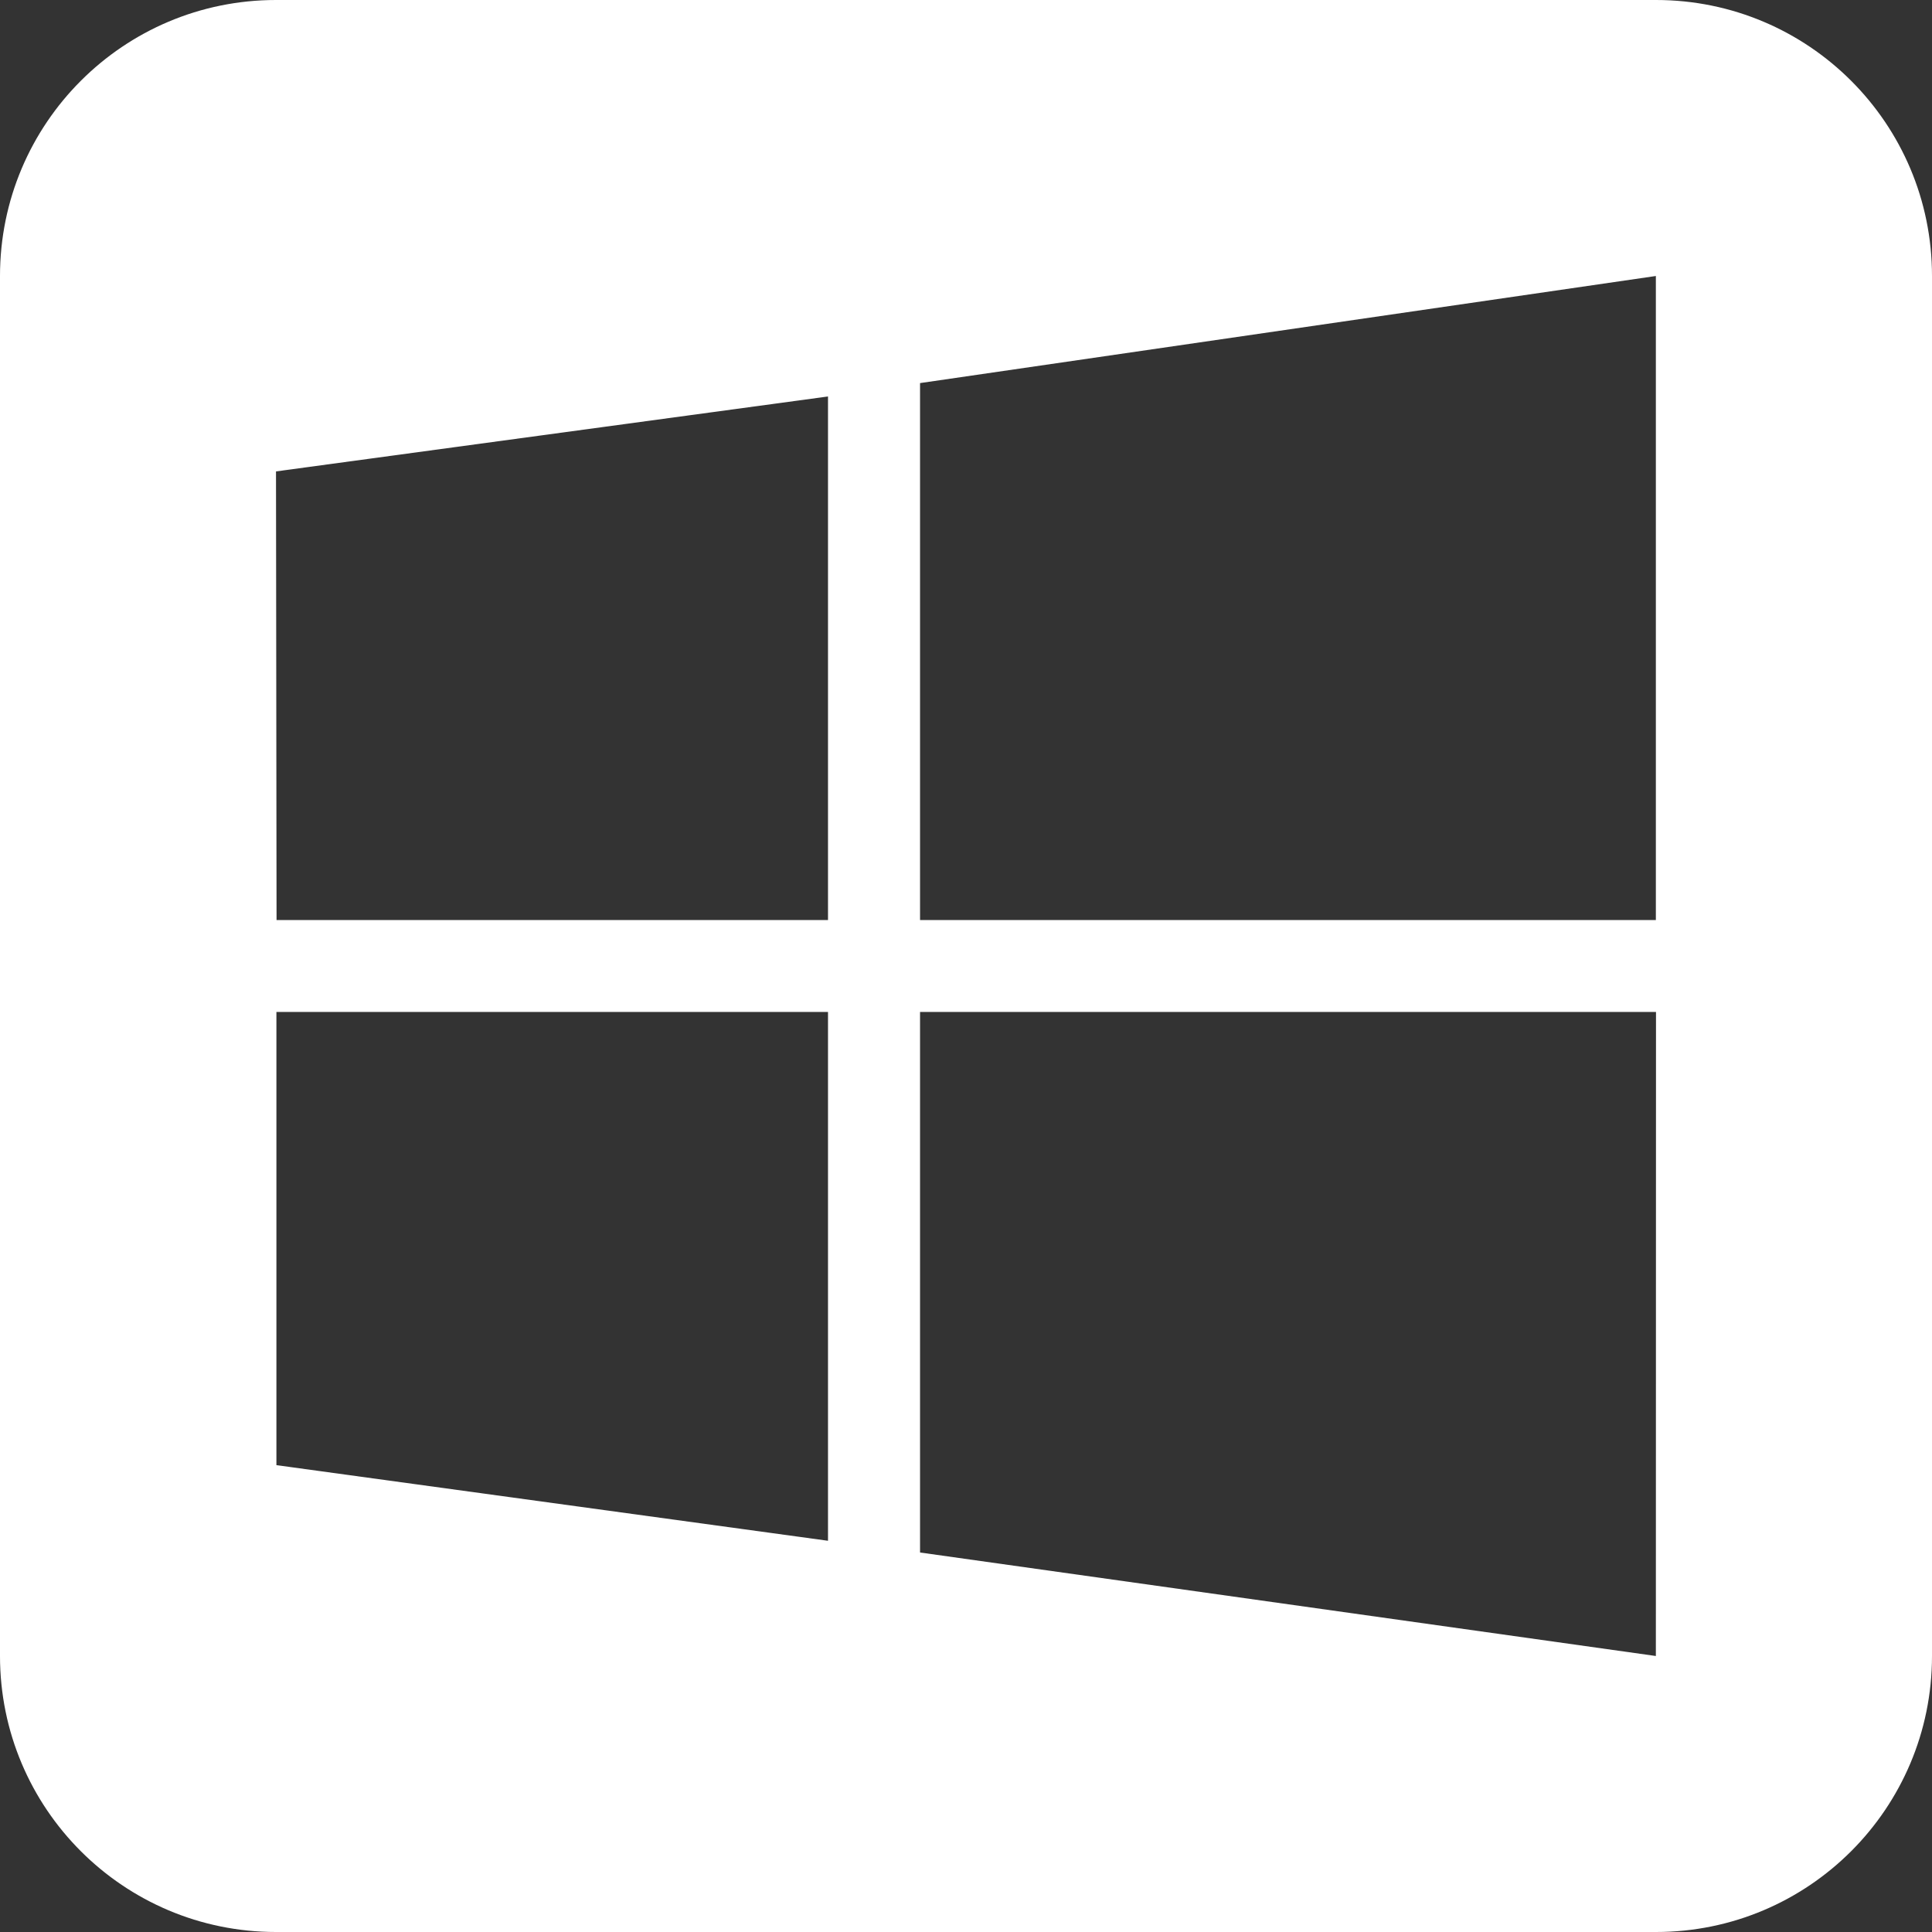 <?xml version="1.0" encoding="UTF-8"?>
<!DOCTYPE svg PUBLIC "-//W3C//DTD SVG 1.1//EN" "http://www.w3.org/Graphics/SVG/1.1/DTD/svg11.dtd">
<svg version="1.1" xmlns="http://www.w3.org/2000/svg" xmlns:xlink="http://www.w3.org/1999/xlink" x="0" y="0" width="14" height="14" viewBox="0, 0, 14, 14">
  <rect x="0" y="0" width="14" height="14" fill="#333333" stroke="none"/>
  <g id="Page-1">
    <path d="M2,0 L12,0 C13.105,0 14,0.895 14,2 L14,12 C14,13.105 13.105,14 12,14 L2,14 C0.895,14 0,13.105 0,12 L0,2 C0,0.895 0.895,0 2,0 z M2.004,6.667 L6,6.667 L6,2.873 L2,3.416 L2.004,6.667 z M6.667,2.776 L6.667,6.667 L11.999,6.667 L11.999,2 L6.667,2.776 z M12,7.333 L6.667,7.333 L6.667,11.25 L11.999,12 L12,7.333 z M6,11.165 L6,7.333 L2.003,7.333 L2.003,10.617 L6,11.165 z" fill="#FFFFFF" id="Combined-Shape"/>
  </g>
</svg>